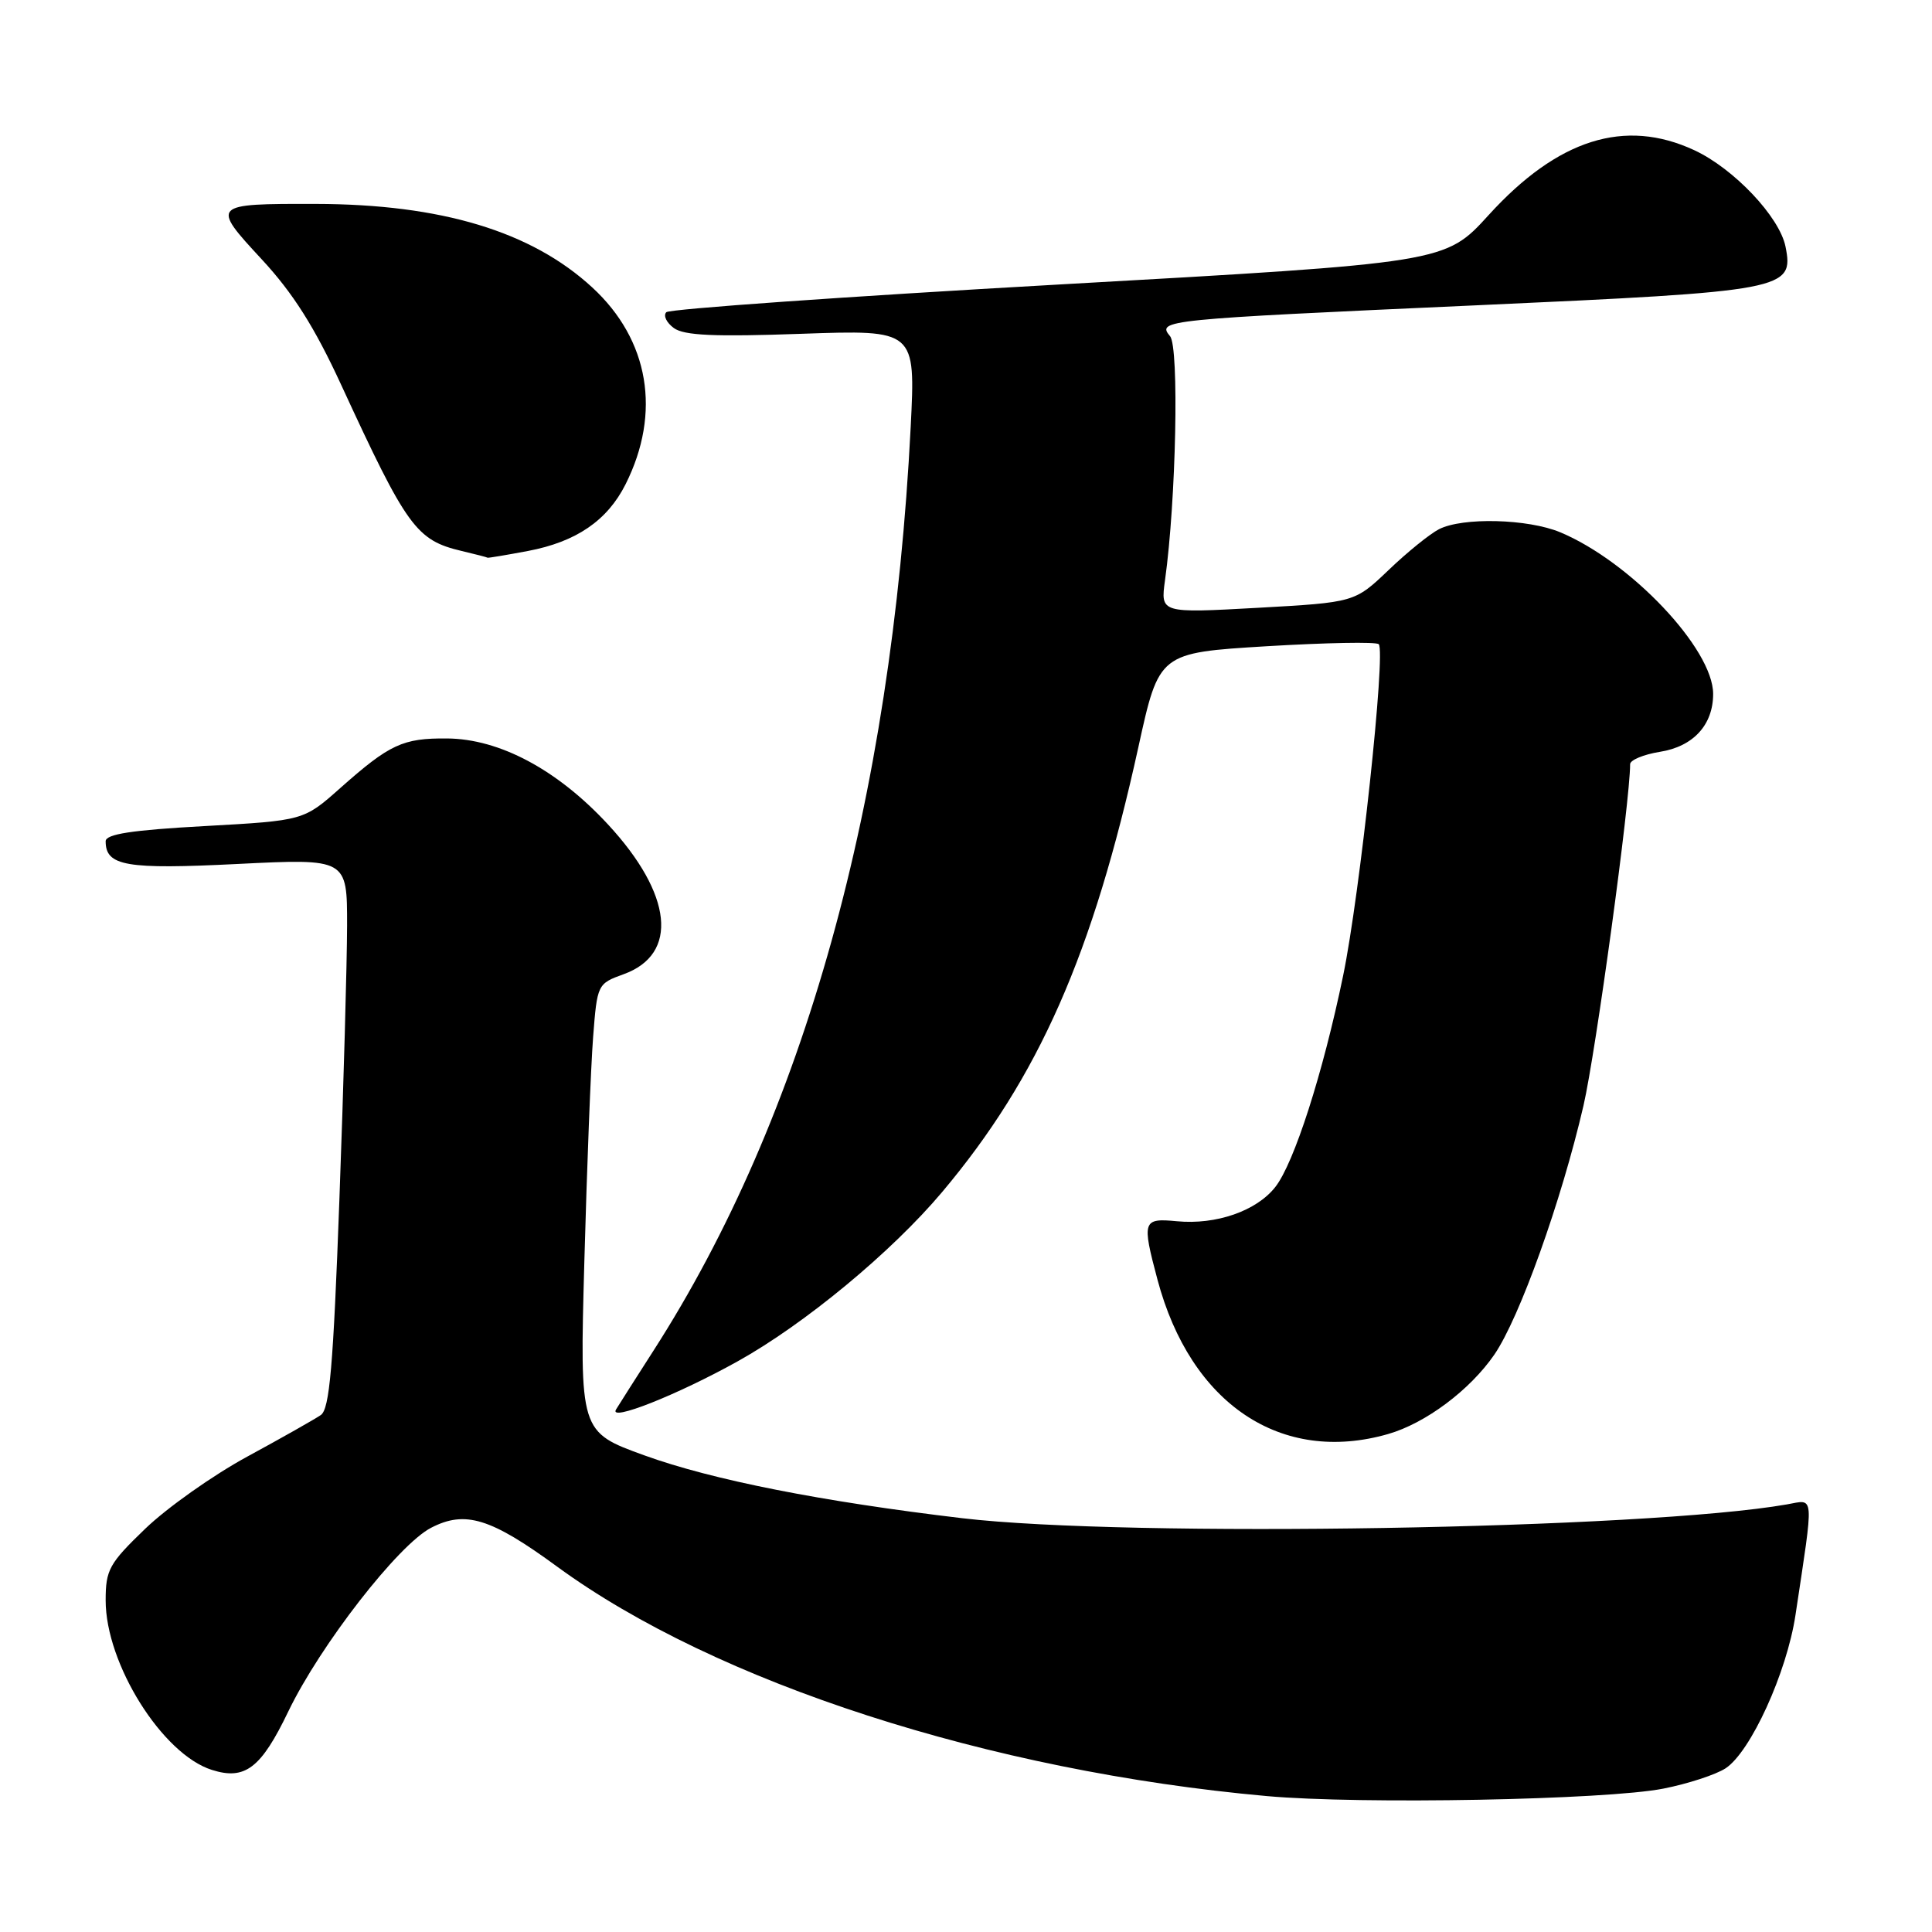 <?xml version="1.0" encoding="UTF-8" standalone="no"?>
<!DOCTYPE svg PUBLIC "-//W3C//DTD SVG 1.1//EN" "http://www.w3.org/Graphics/SVG/1.1/DTD/svg11.dtd" >
<svg xmlns="http://www.w3.org/2000/svg" xmlns:xlink="http://www.w3.org/1999/xlink" version="1.1" viewBox="0 0 256 256">
 <g >
 <path fill="currentColor"
d=" M 220.41 237.00 C 223.66 236.36 227.36 235.15 228.65 234.31 C 231.97 232.13 236.76 221.63 237.91 214.00 C 240.38 197.59 240.47 198.69 236.78 199.34 C 218.02 202.63 149.51 203.77 127.50 201.17 C 108.87 198.96 94.38 196.10 85.40 192.85 C 76.81 189.74 76.81 189.74 77.43 167.12 C 77.77 154.68 78.29 141.32 78.59 137.43 C 79.13 130.43 79.17 130.34 82.63 129.09 C 89.97 126.44 89.14 118.50 80.55 109.23 C 73.85 101.99 66.19 97.90 59.24 97.85 C 53.37 97.80 51.64 98.61 45.10 104.41 C 40.24 108.73 40.24 108.73 27.12 109.46 C 17.47 109.99 14.00 110.52 14.00 111.47 C 14.00 114.76 16.70 115.22 31.48 114.48 C 46.00 113.76 46.00 113.76 45.99 122.63 C 45.98 127.51 45.53 143.88 44.97 159.00 C 44.16 181.08 43.67 186.70 42.51 187.50 C 41.71 188.05 37.33 190.53 32.78 193.00 C 28.23 195.47 22.14 199.78 19.25 202.56 C 14.46 207.17 14.00 208.00 14.00 212.06 C 14.00 220.46 21.50 232.44 28.07 234.52 C 32.47 235.92 34.59 234.30 38.21 226.76 C 42.44 217.99 52.78 204.68 57.12 202.44 C 61.64 200.10 65.02 201.14 73.83 207.59 C 94.87 222.97 131.12 234.69 167.86 237.99 C 180.33 239.11 212.80 238.50 220.41 237.00 Z  M 183.92 190.02 C 188.88 188.60 194.77 184.20 198.01 179.49 C 201.35 174.62 206.89 159.15 209.82 146.50 C 211.45 139.43 216.00 106.15 216.00 101.26 C 216.00 100.71 217.78 99.97 219.95 99.62 C 224.37 98.92 227.00 96.05 227.00 91.95 C 227.00 85.99 216.06 74.43 206.74 70.53 C 202.44 68.74 193.82 68.52 190.68 70.12 C 189.48 70.73 186.47 73.16 184.00 75.53 C 179.50 79.82 179.50 79.82 166.63 80.54 C 153.77 81.25 153.77 81.25 154.37 76.88 C 155.84 66.35 156.26 46.02 155.04 44.55 C 153.26 42.41 154.05 42.33 195.50 40.46 C 236.67 38.60 237.73 38.40 236.59 32.68 C 235.80 28.74 229.75 22.34 224.50 19.90 C 215.29 15.62 206.41 18.43 197.25 28.50 C 191.50 34.82 191.50 34.82 140.29 37.70 C 112.13 39.29 88.73 40.94 88.29 41.37 C 87.86 41.81 88.31 42.75 89.29 43.47 C 90.65 44.46 94.65 44.64 106.20 44.23 C 121.32 43.70 121.32 43.70 120.67 56.60 C 118.14 106.27 106.54 147.93 86.57 179.00 C 84.28 182.57 82.05 186.07 81.63 186.76 C 80.60 188.46 89.74 184.84 97.75 180.38 C 106.61 175.45 118.16 165.89 124.84 157.95 C 137.63 142.75 144.80 126.49 150.84 99.00 C 153.58 86.50 153.58 86.50 167.84 85.63 C 175.68 85.16 182.37 85.03 182.69 85.36 C 183.65 86.32 180.18 118.62 177.97 129.29 C 175.29 142.24 171.47 154.13 168.98 157.29 C 166.49 160.46 161.14 162.32 155.94 161.82 C 151.41 161.39 151.29 161.75 153.37 169.55 C 157.76 186.04 169.76 194.08 183.92 190.02 Z  M 69.94 73.01 C 76.35 71.80 80.47 68.98 82.89 64.17 C 87.65 54.69 86.02 45.04 78.48 38.09 C 70.42 30.66 58.47 27.05 41.83 27.02 C 28.02 26.99 27.93 27.08 34.68 34.36 C 38.83 38.84 41.68 43.34 45.21 51.00 C 53.93 69.91 55.15 71.58 61.18 73.01 C 63.01 73.44 64.55 73.84 64.61 73.90 C 64.68 73.95 67.07 73.55 69.94 73.01 Z "/>
</g>
</svg>